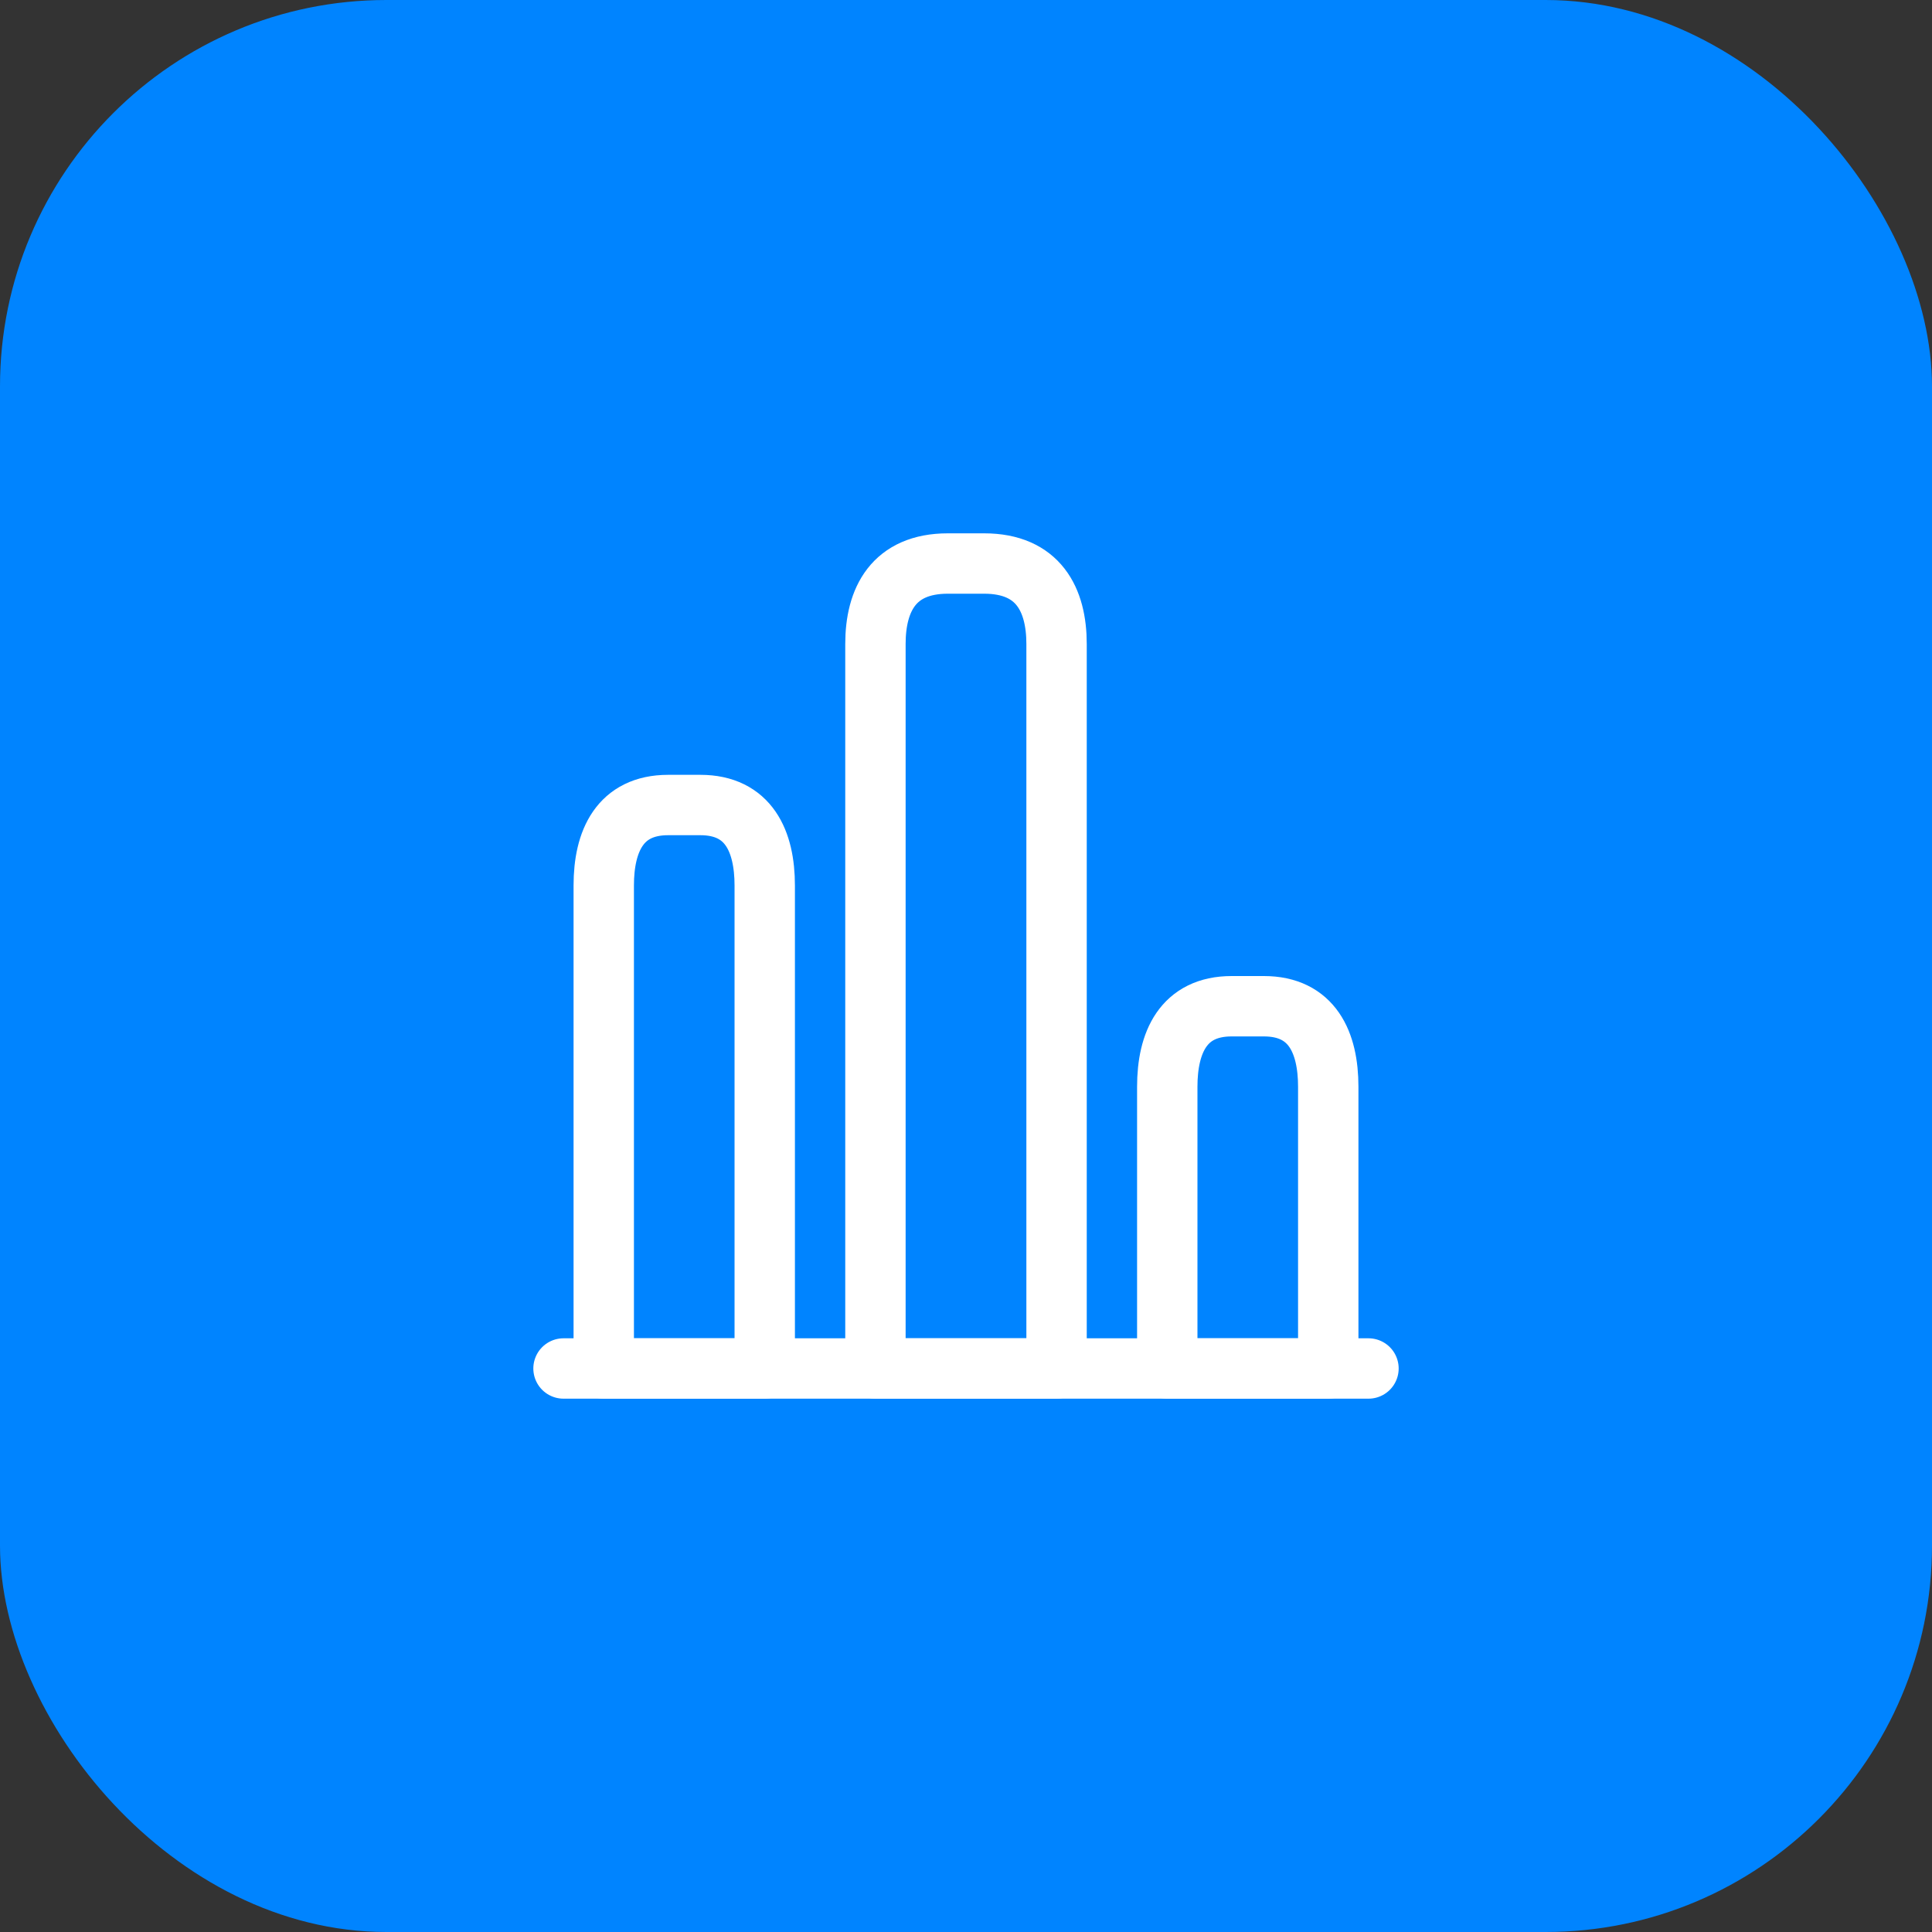 <svg width="40" height="40" viewBox="0 0 40 40" fill="none" xmlns="http://www.w3.org/2000/svg">
<rect x="0" y="0" width="40" height="40" fill="#333333" stroke="none"/>
<rect width="40" height="40" rx="8" fill="#0084FF"/>
<path d="M11.667 28.333H28.333" stroke="white" stroke-width="1.25" stroke-miterlimit="10" stroke-linecap="round" stroke-linejoin="round"/>
<path d="M18.125 13.333V28.333H21.875V13.333C21.875 12.417 21.5 11.667 20.375 11.667H19.625C18.5 11.667 18.125 12.417 18.125 13.333ZM12.5 18.333V28.333H15.833V18.333C15.833 17.417 15.5 16.667 14.5 16.667H13.833C12.833 16.667 12.5 17.417 12.5 18.333ZM24.167 22.5V28.333H27.5V22.5C27.5 21.583 27.167 20.833 26.167 20.833H25.5C24.5 20.833 24.167 21.583 24.167 22.5Z" stroke="white" stroke-width="1.25" stroke-linecap="round" stroke-linejoin="round"/>
</svg>
